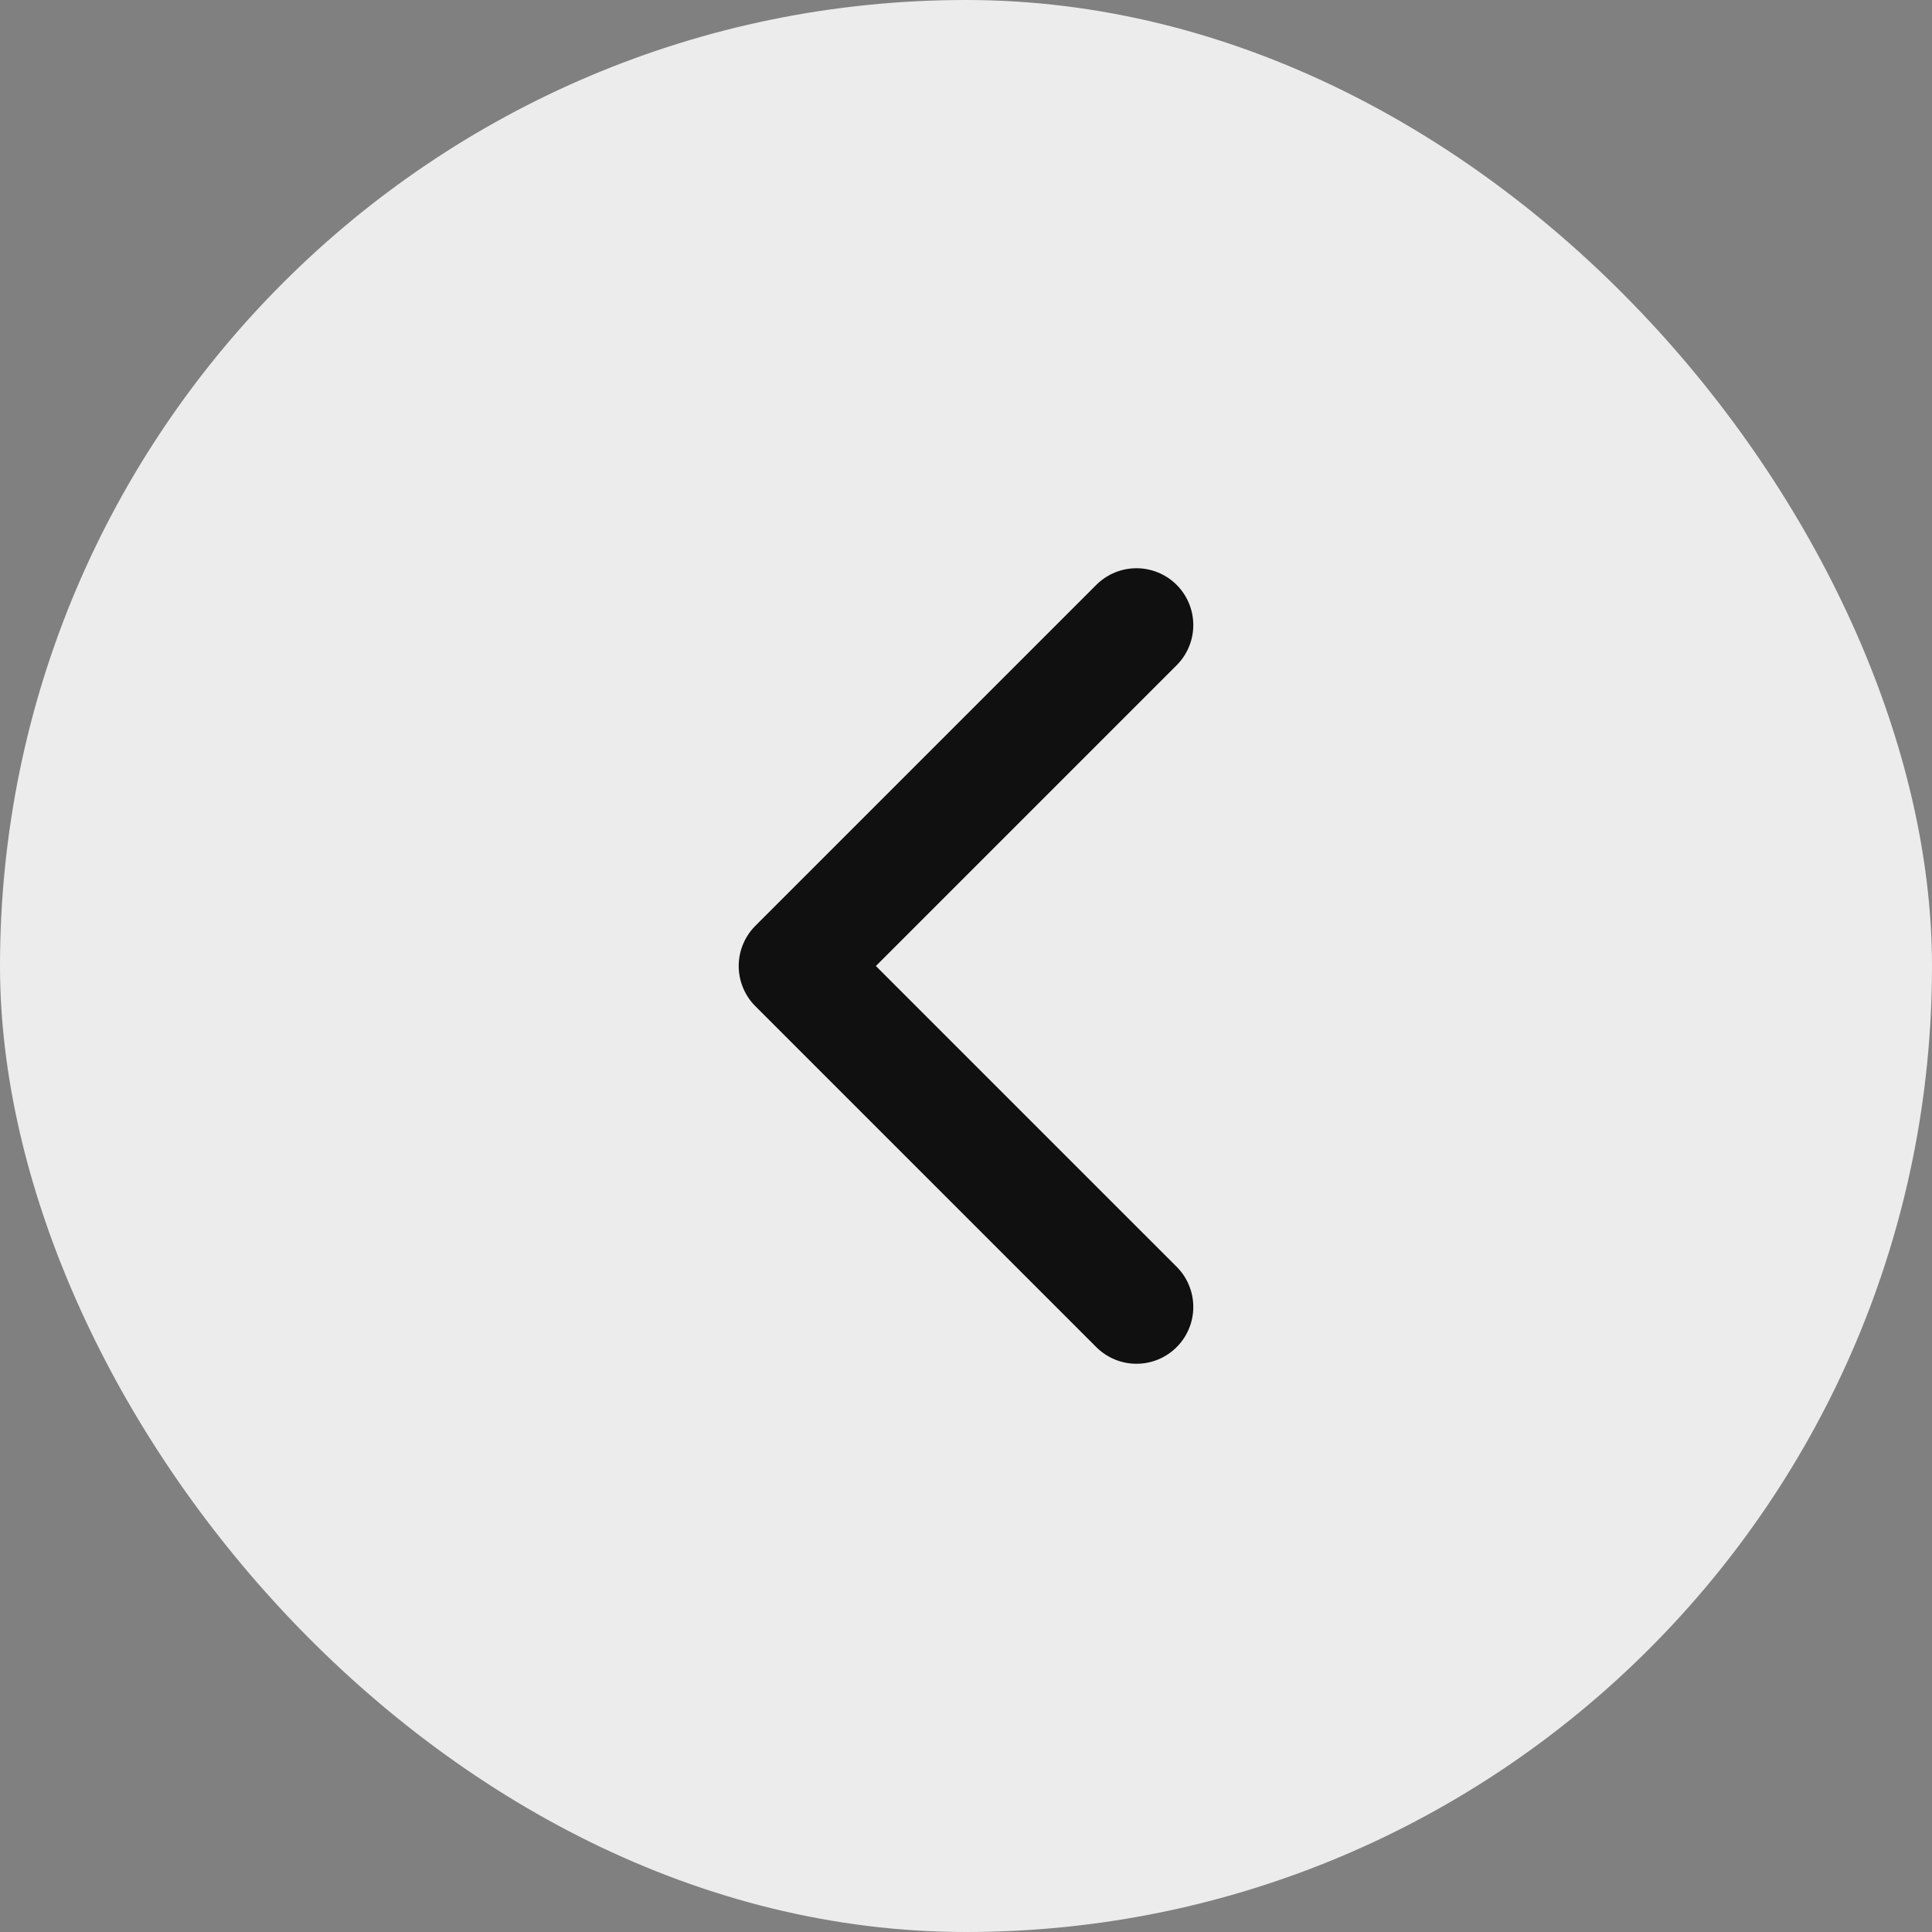 <svg width="34" height="34" viewBox="0 0 34 34" fill="none" xmlns="http://www.w3.org/2000/svg">
<rect x="0" y="0" width="34" height="34" fill="#808080" stroke="none"/>
<rect width="34" height="34" rx="17" fill="#ECECEC"/>
<path d="M20 11L14 17L20 23" stroke="#101010" stroke-width="2" stroke-linecap="round" stroke-linejoin="round"/>
</svg>
